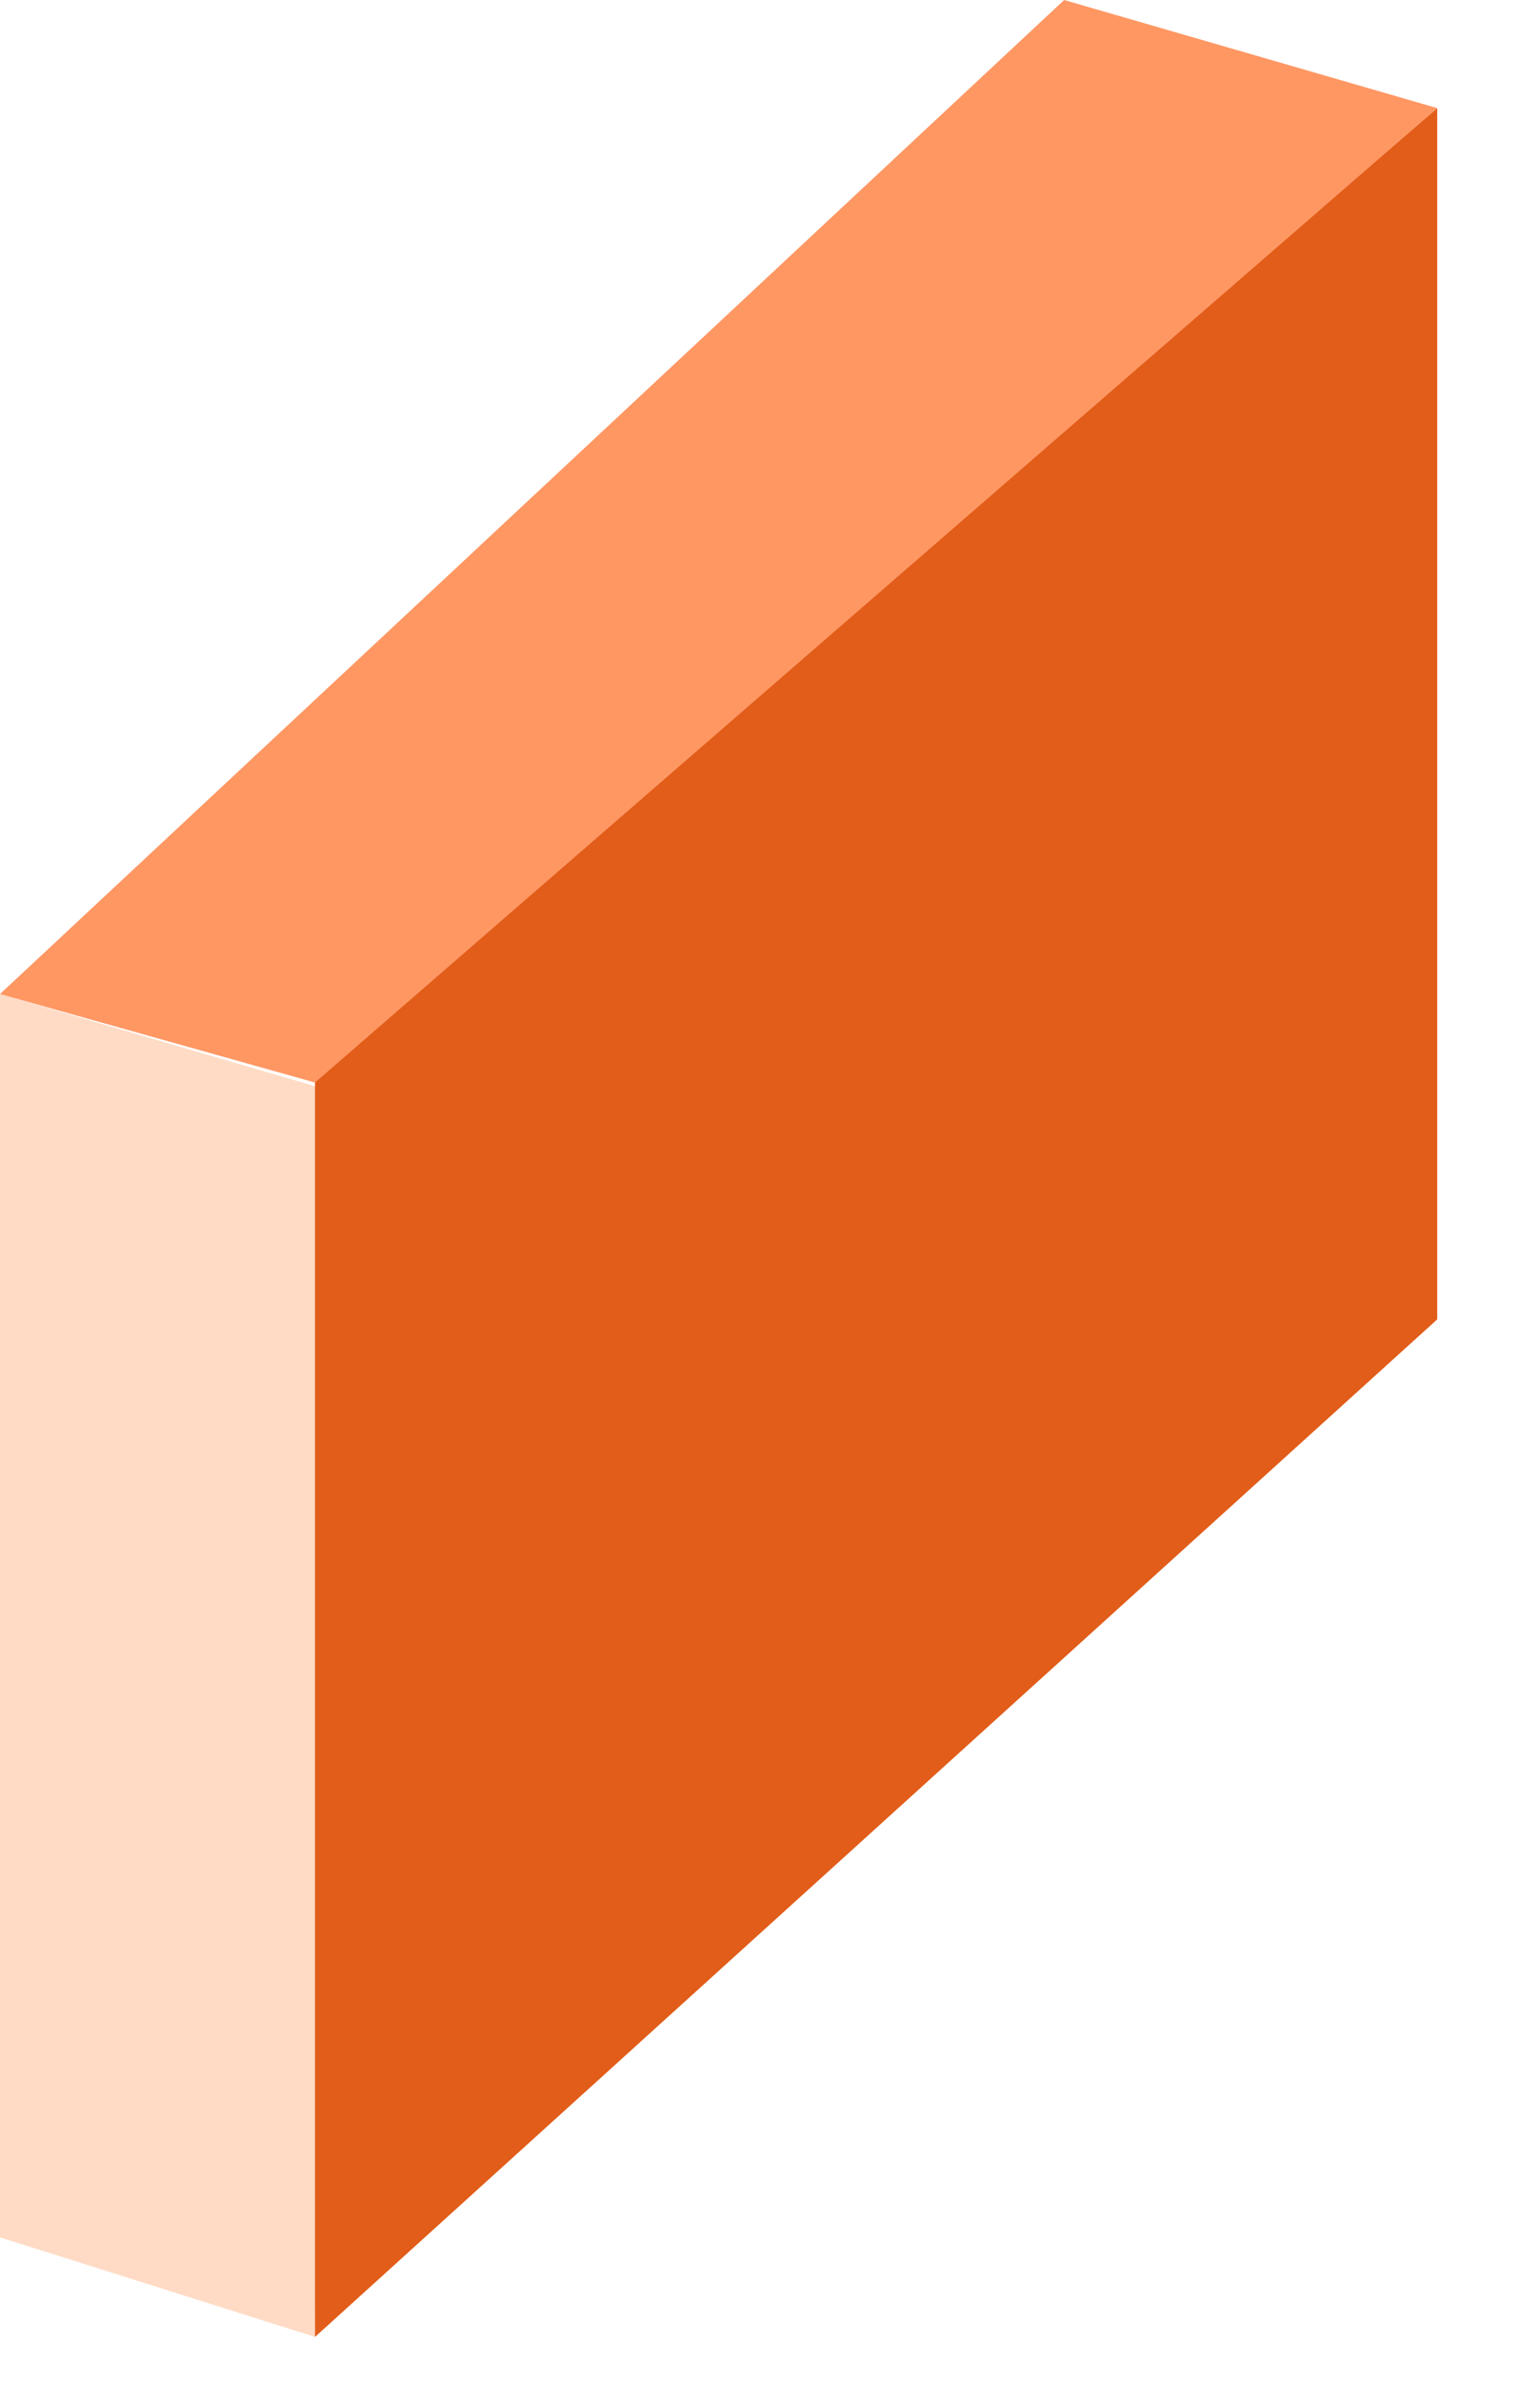 <?xml version="1.0" encoding="UTF-8"?>
<svg width="11px" height="17px" viewBox="0 0 11 17" version="1.1" xmlns="http://www.w3.org/2000/svg" xmlns:xlink="http://www.w3.org/1999/xlink">
    <title>切片</title>
    <g id="页面-1" stroke="none" stroke-width="1" fill="none" fill-rule="evenodd">
        <g id="6实时监控-储能箱1.1-无遮盖" transform="translate(-891, -455)">
            <g id="编组-2" transform="translate(216, 322)">
                <g id="list/储能箱信息备份-3" transform="translate(573, 64)">
                    <g id="img/设备状态" transform="translate(79, 48)">
                        <g id="编组-2" transform="translate(21, 13)">
                            <g id="10" transform="translate(2, 8)">
                                <rect id="矩形" x="0" y="0" width="11" height="17"></rect>
                                <g id="编组-2备份-9" opacity="0.9">
                                    <polygon id="矩形" fill="#FFD7BF" points="2.6819534e-13 7.098 2.359 7.788 2.25 16.687 2.6819534e-13 15.976"></polygon>
                                    <polygon id="矩形" fill="#DE4B00" points="2.25 7.654 10.266 0.772 10.266 9.421 2.25 16.687"></polygon>
                                    <polygon id="路径-52" fill="#FF8C52" points="0 7.098 7.601 0 10.266 0.772 2.25 7.73"></polygon>
                                </g>
                            </g>
                        </g>
                    </g>
                </g>
            </g>
        </g>
    </g>
</svg>
